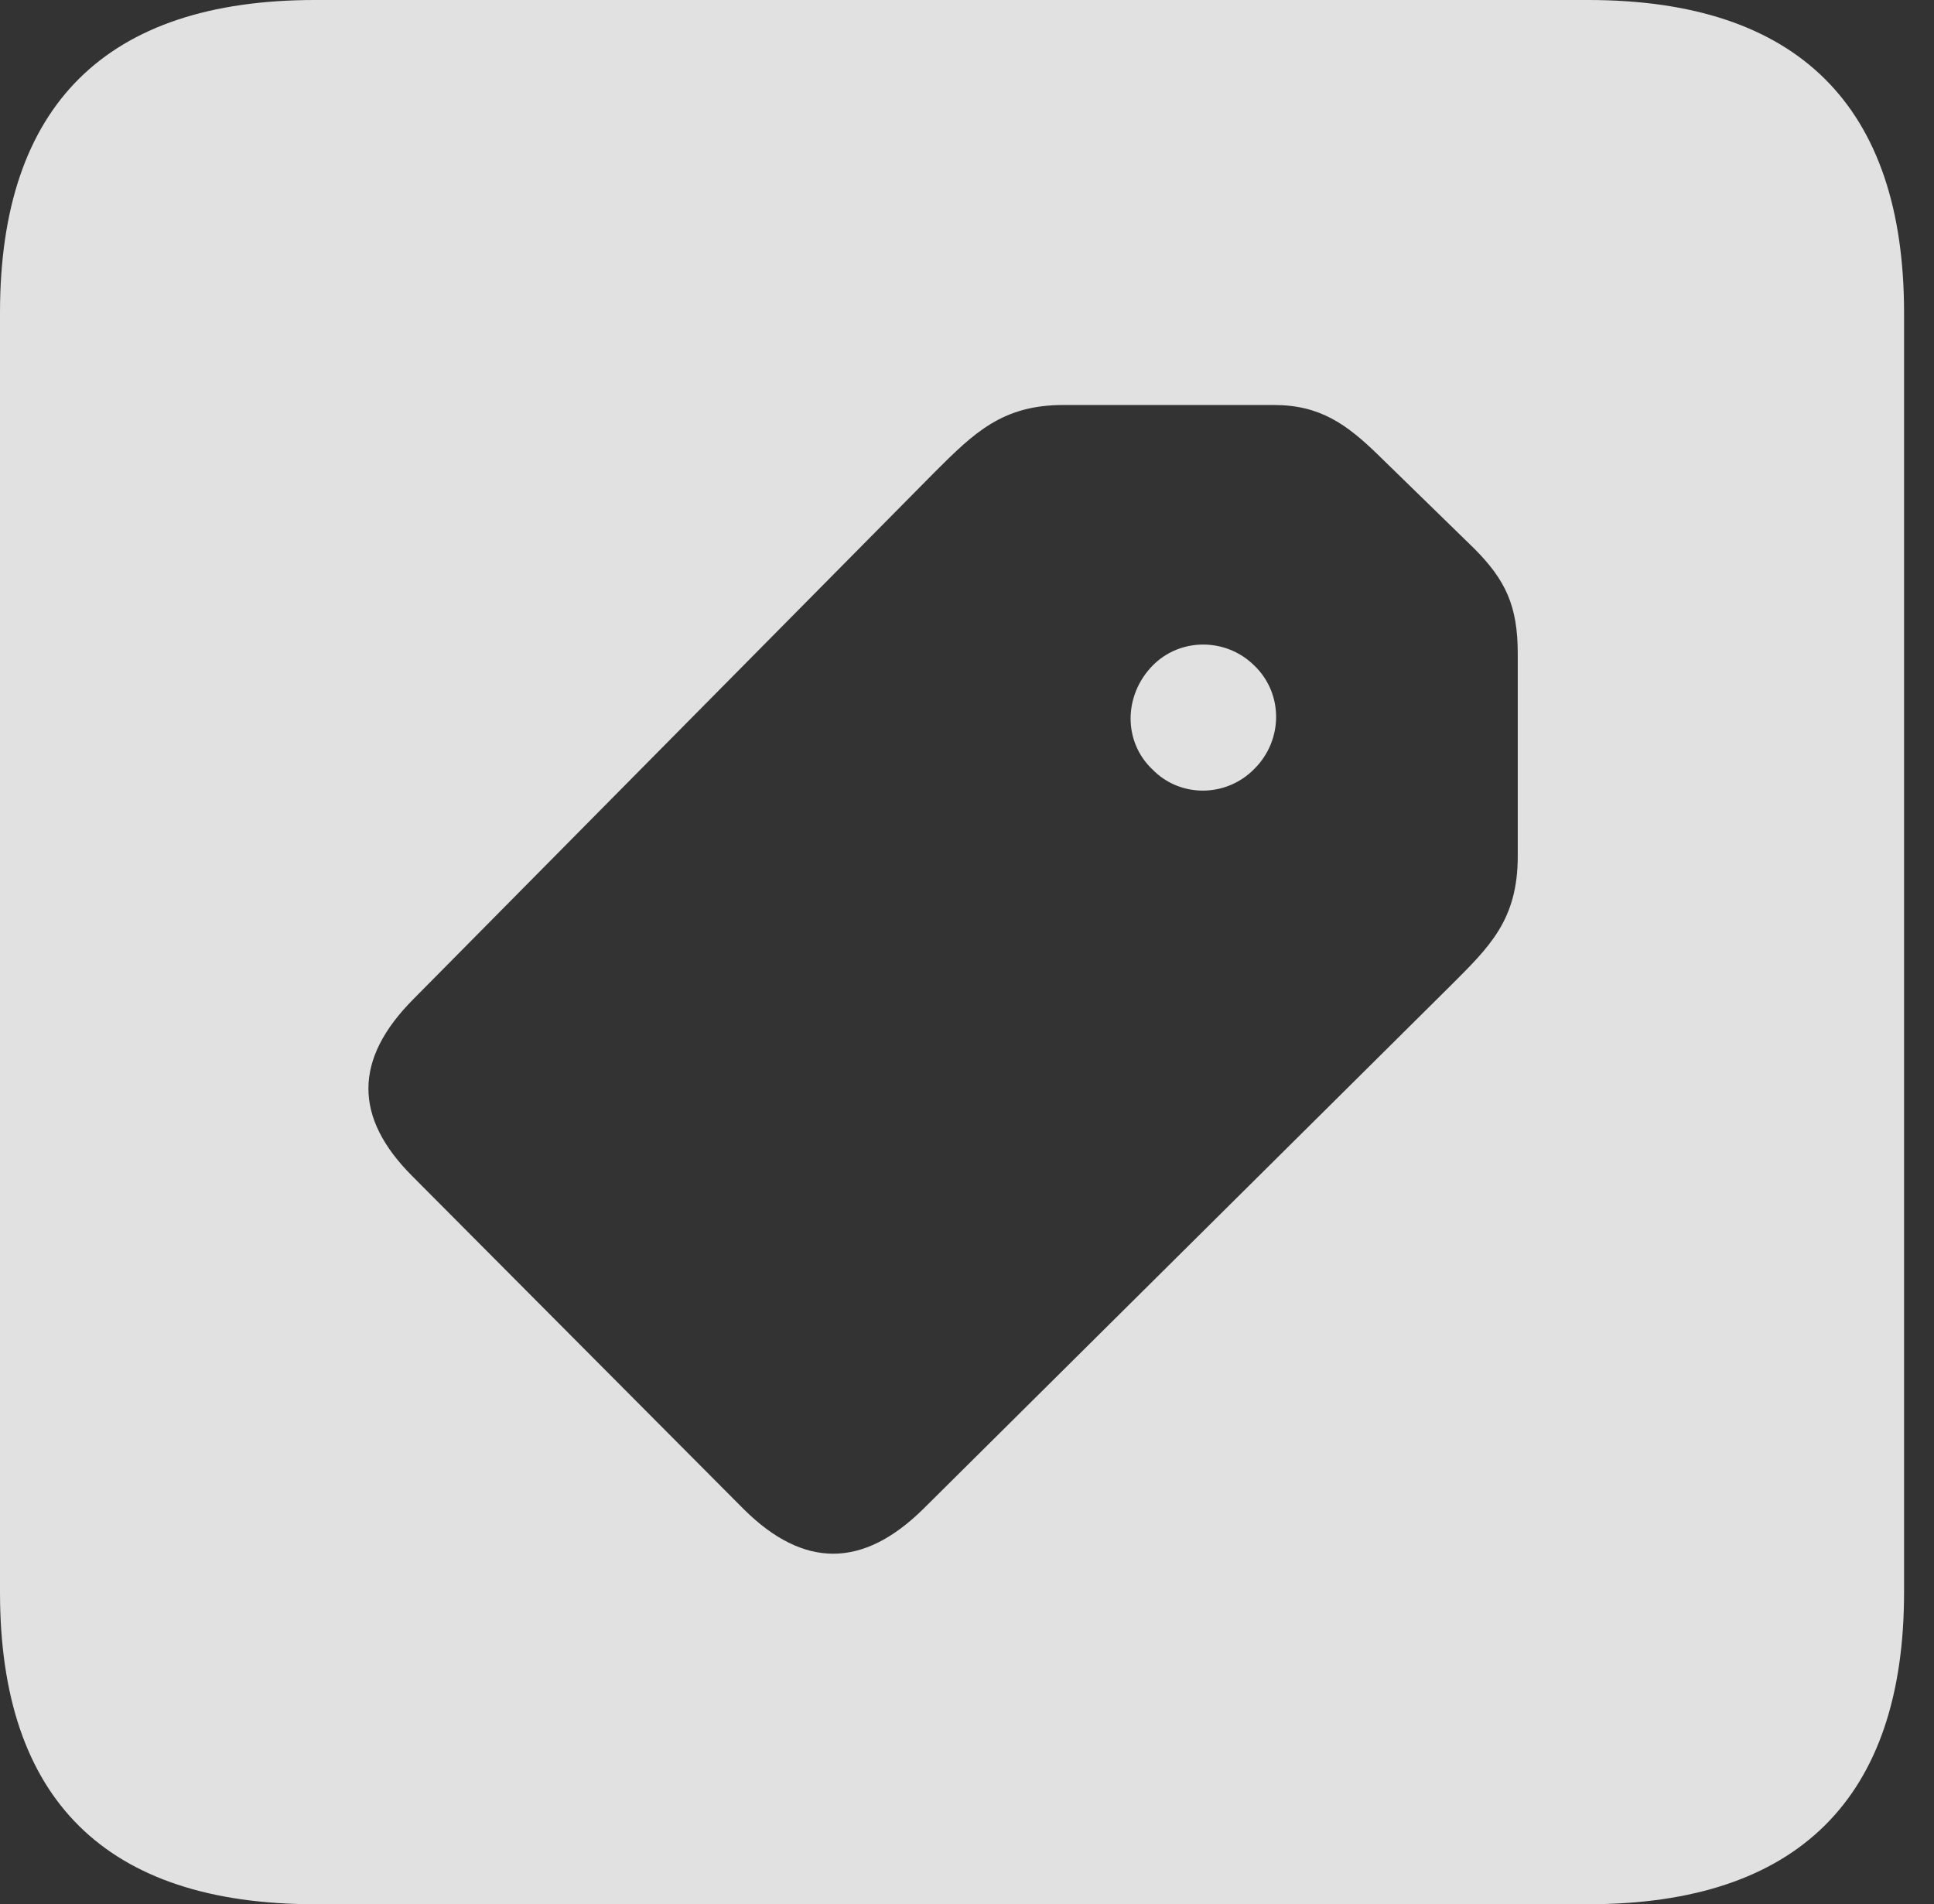 <?xml version="1.0" encoding="UTF-8"?>
<!--Generator: Apple Native CoreSVG 326-->
<!DOCTYPE svg
PUBLIC "-//W3C//DTD SVG 1.1//EN"
       "http://www.w3.org/Graphics/SVG/1.1/DTD/svg11.dtd">
<svg version="1.1" xmlns="http://www.w3.org/2000/svg" xmlns:xlink="http://www.w3.org/1999/xlink" viewBox="0 0 23.32 22.959">
 <rect x="0" y="0" width="23.32" height="22.959" fill="#333333" stroke="none"/>
 <g>
  <rect height="22.959" opacity="0" width="23.32" x="0" y="0"/>
  <path d="M22.959 3.77L22.959 19.199C22.959 21.68 21.68 22.959 19.15 22.959L3.799 22.959C1.279 22.959 0 21.699 0 19.199L0 3.77C0 1.27 1.279 0 3.799 0L19.15 0C21.68 0 22.959 1.279 22.959 3.77ZM12.822 4.883C12.09 4.883 11.748 5.215 11.27 5.693L4.99 12.041C4.258 12.773 4.268 13.477 4.971 14.18L8.975 18.203C9.688 18.906 10.4 18.916 11.133 18.193L17.49 11.885C17.959 11.416 18.301 11.094 18.301 10.322L18.301 7.881C18.301 7.305 18.154 6.992 17.773 6.611L16.621 5.488C16.24 5.117 15.918 4.883 15.361 4.883ZM15.127 8.027C15.479 8.369 15.469 8.926 15.127 9.268C14.785 9.619 14.229 9.619 13.896 9.277C13.545 8.945 13.545 8.389 13.896 8.027C14.229 7.686 14.785 7.686 15.127 8.027Z" fill="white" fill-opacity="0.85"/>
 </g>
</svg>
